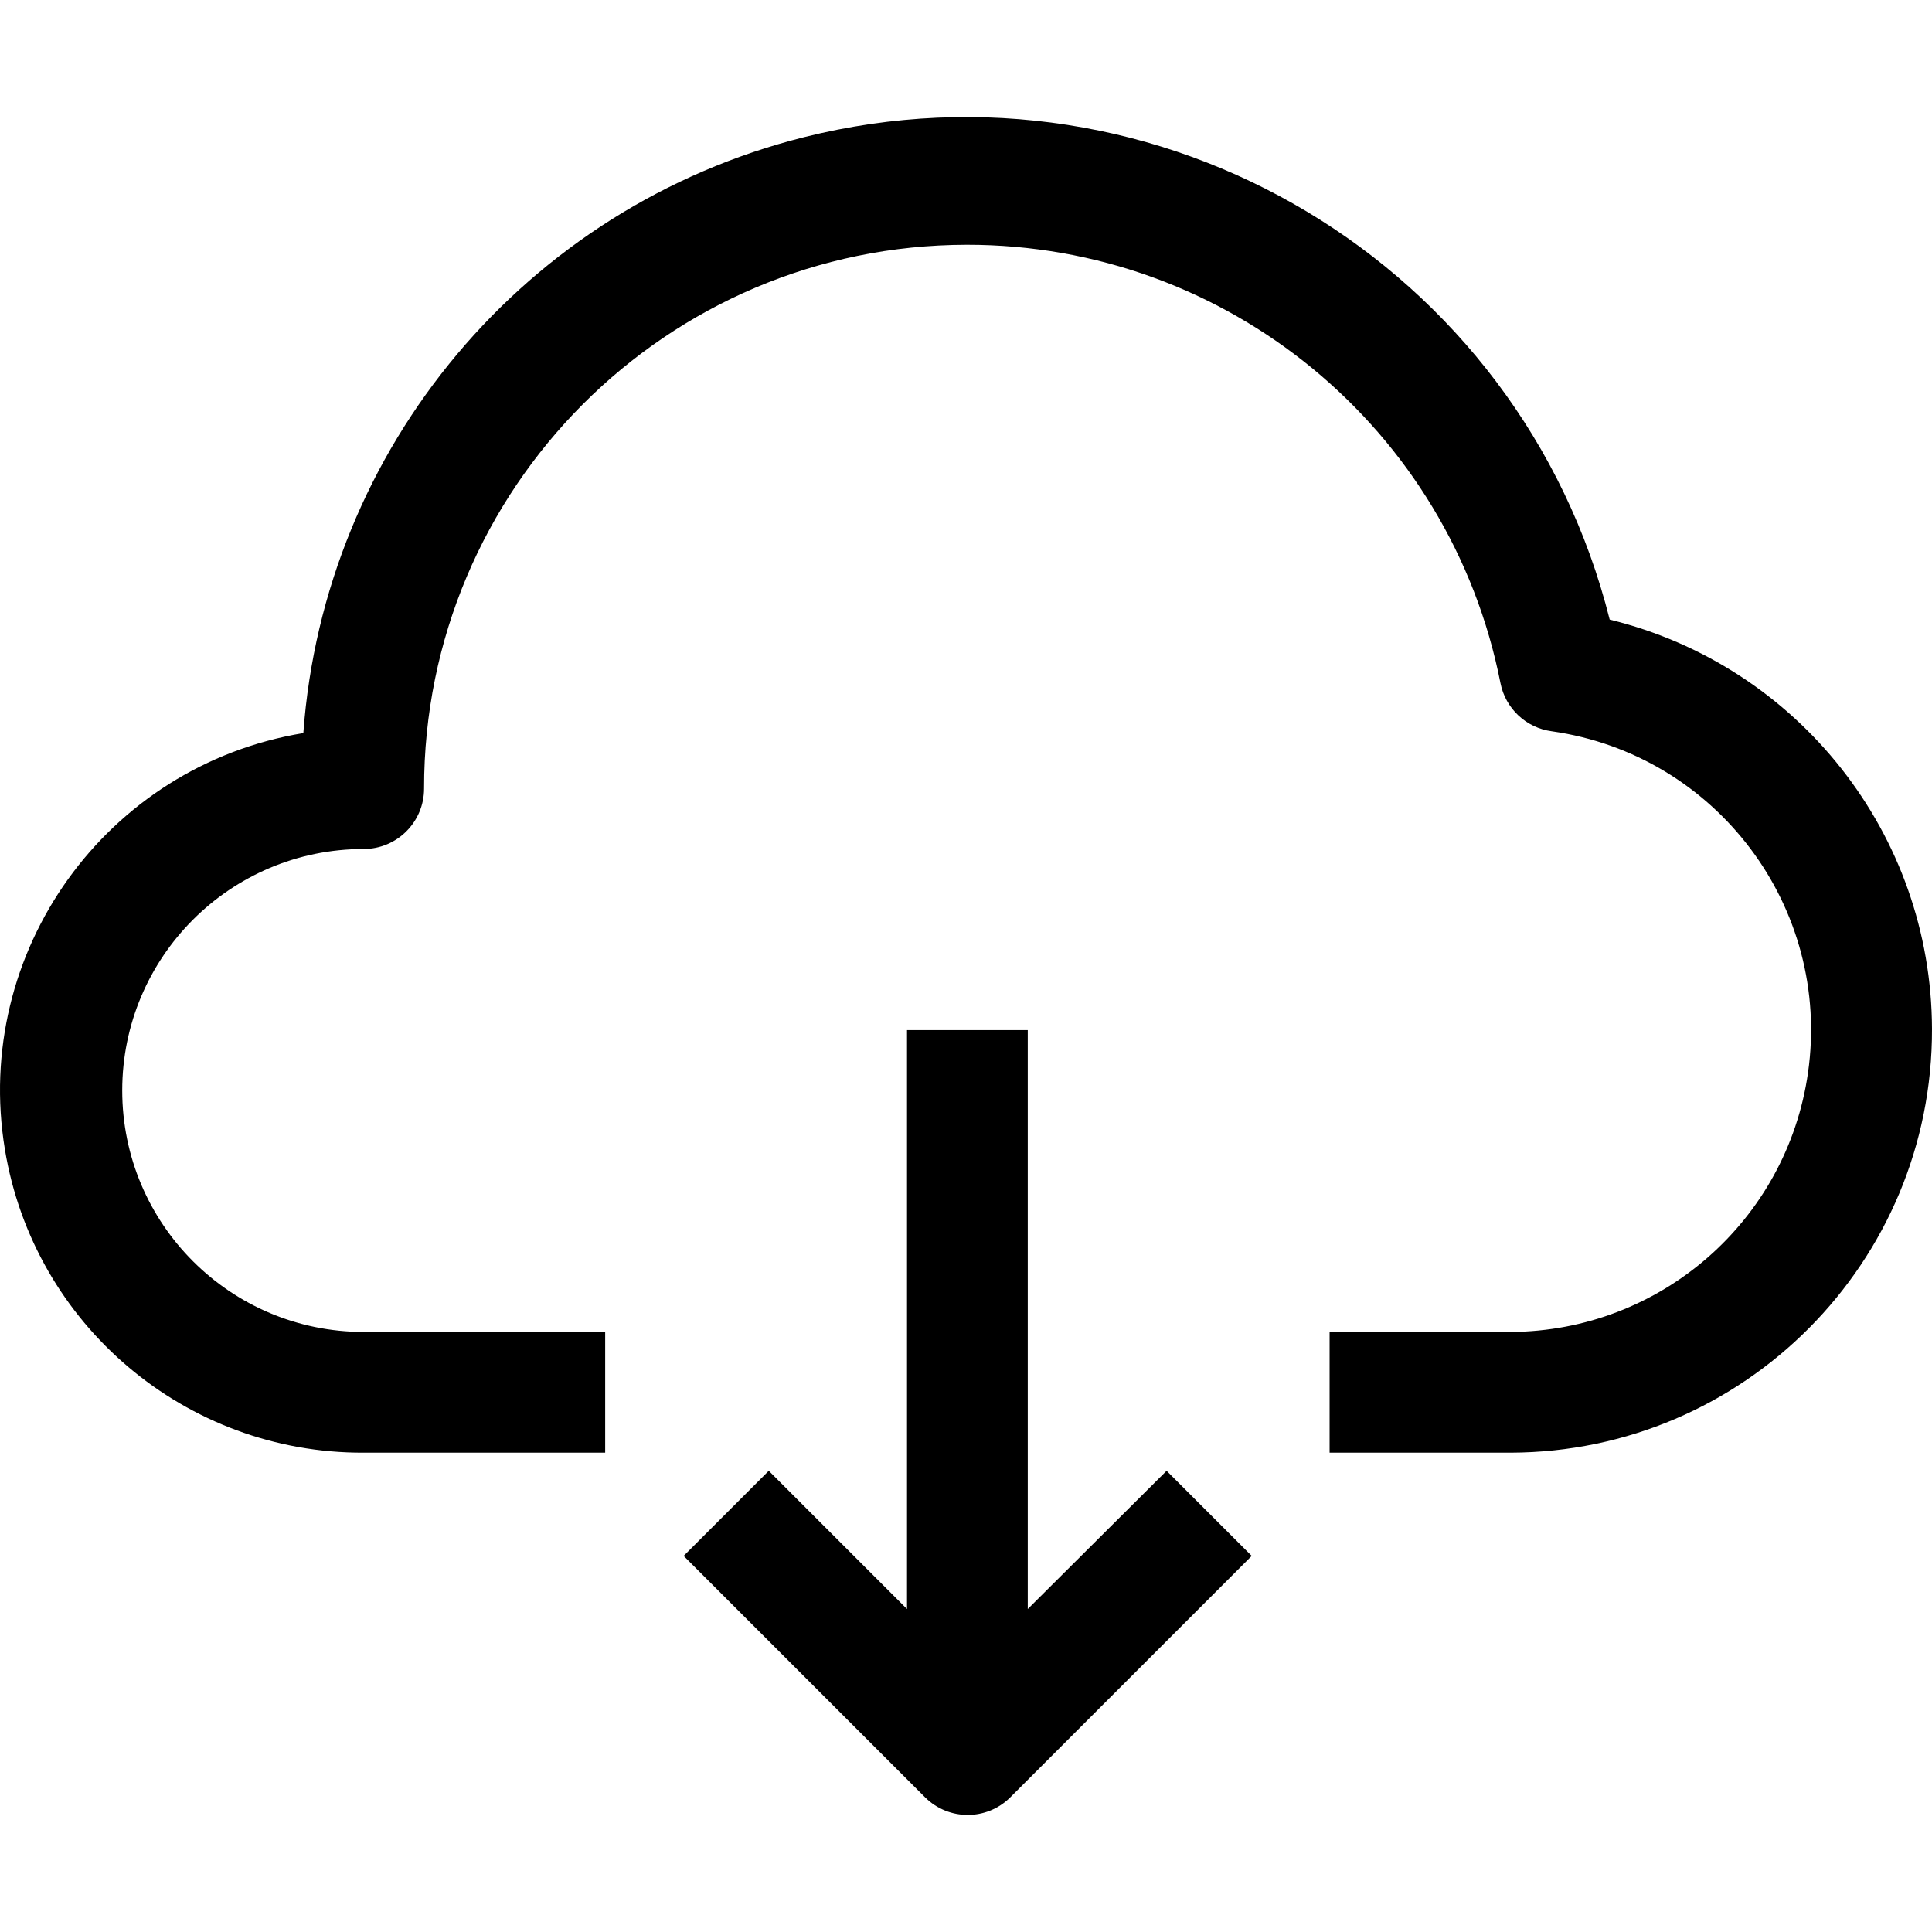 <?xml version="1.0" encoding="iso-8859-1"?>
<!-- Generator: Adobe Illustrator 19.0.0, SVG Export Plug-In . SVG Version: 6.00 Build 0)  -->
<svg version="1.1" id="Capa_1" xmlns="http://www.w3.org/2000/svg" xmlns:xlink="http://www.w3.org/1999/xlink" x="0px" y="0px"
	 viewBox="0 0 512.056 512.056" style="enable-background:new 0 0 512.056 512.056;" xml:space="preserve">
<g>
	<g>
		<g>
			<path d="M426.635,164.217C402.969,69.94,307.358,12.698,213.08,36.364C139.404,54.858,85.907,118.535,80.395,194.297
				c-52.313,8.627-87.728,58.028-79.101,110.341c7.669,46.507,47.967,80.566,95.101,80.379h64v-32h-64c-35.346,0-64-28.654-64-64
				c0-35.346,28.654-64,64-64c8.837,0,16-7.163,16-16c-0.08-79.529,64.327-144.065,143.856-144.144
				c68.844-0.069,128.107,48.601,141.424,116.144c1.315,6.744,6.788,11.896,13.6,12.8c43.742,6.229,74.151,46.738,67.923,90.479
				c-5.593,39.278-39.129,68.523-78.803,68.721h-48v32h48c61.856-0.187,111.848-50.483,111.66-112.339
				C511.899,221.187,476.655,176.437,426.635,164.217z"/>
			<path d="M272.395,426.457v-153.44h-32v153.44l-36.64-36.64l-22.56,22.56l64,64c6.241,6.204,16.319,6.204,22.56,0l64-64
				l-22.56-22.56L272.395,426.457z"/>
		</g>
	</g>
</g>
<g>
</g>
<g>
</g>
<g>
</g>
<g>
</g>
<g>
</g>
<g>
</g>
<g>
</g>
<g>
</g>
<g>
</g>
<g>
</g>
<g>
</g>
<g>
</g>
<g>
</g>
<g>
</g>
<g>
</g>
</svg>

